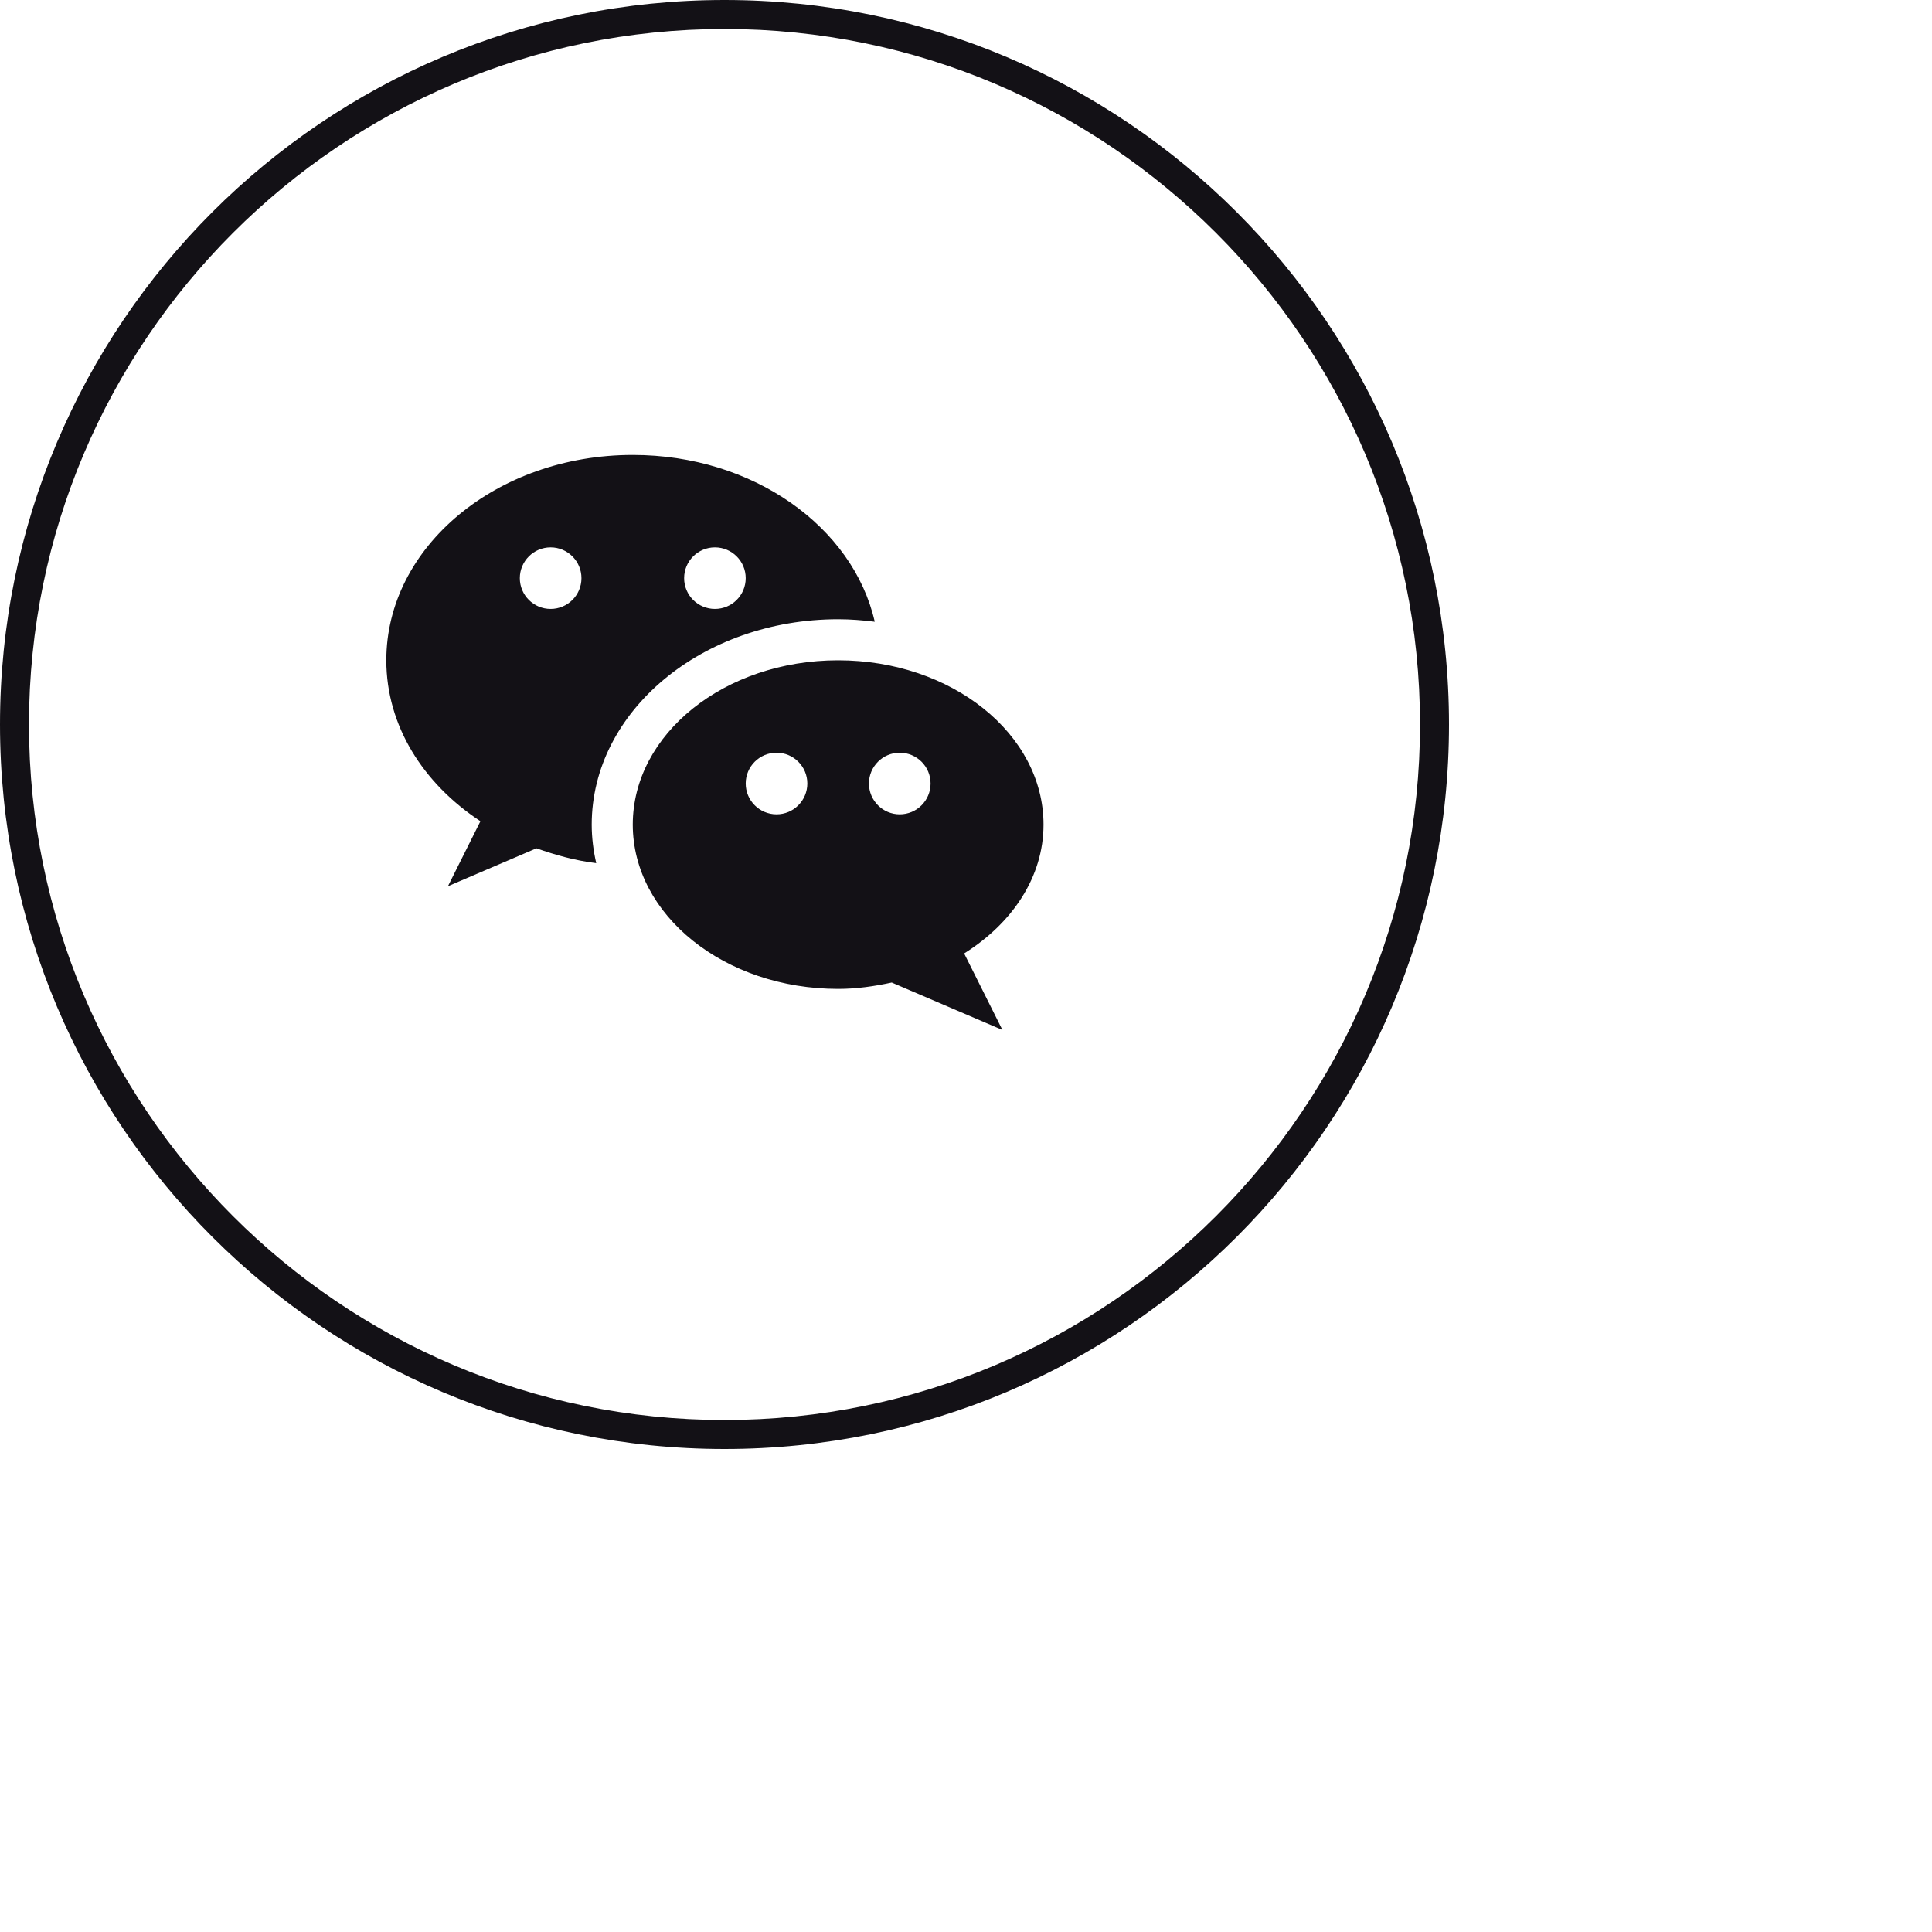 <svg 
 xmlns="http://www.w3.org/2000/svg"
 xmlns:xlink="http://www.w3.org/1999/xlink"
 width="1.27cm" height="1.27cm">
<path fill-rule="evenodd"  fill="rgb(19, 17, 22)"
 d="M18.000,36.000 C8.059,36.000 -0.000,27.941 -0.000,18.000 C-0.000,8.059 8.059,-0.000 18.000,-0.000 C27.941,-0.000 36.000,8.059 36.000,18.000 C36.000,27.941 27.941,36.000 18.000,36.000 ZM18.000,0.720 C8.472,0.720 0.720,8.472 0.720,18.000 C0.720,27.528 8.472,35.280 18.000,35.280 C27.528,35.280 35.280,27.528 35.280,18.000 C35.280,8.472 27.528,0.720 18.000,0.720 ZM23.954,23.688 L24.905,25.589 L22.155,24.411 C21.728,24.503 21.287,24.569 20.824,24.569 C18.006,24.569 15.721,22.741 15.721,20.487 C15.721,18.233 18.006,16.405 20.824,16.405 C23.641,16.405 25.926,18.233 25.926,20.487 C25.926,21.792 25.146,22.941 23.954,23.688 ZM19.293,18.701 C18.870,18.701 18.527,19.044 18.527,19.466 C18.527,19.889 18.870,20.232 19.293,20.232 C19.715,20.232 20.058,19.889 20.058,19.466 C20.058,19.044 19.715,18.701 19.293,18.701 ZM22.354,18.701 C21.932,18.701 21.589,19.044 21.589,19.466 C21.589,19.889 21.932,20.232 22.354,20.232 C22.777,20.232 23.120,19.889 23.120,19.466 C23.120,19.044 22.777,18.701 22.354,18.701 ZM14.701,20.487 C14.701,20.814 14.742,21.134 14.813,21.445 C14.289,21.381 13.800,21.243 13.328,21.076 L11.129,22.018 L11.936,20.403 C10.515,19.470 9.598,18.030 9.598,16.405 C9.598,13.587 12.339,11.303 15.721,11.303 C18.709,11.303 21.194,13.087 21.733,15.447 C21.435,15.410 21.133,15.385 20.824,15.385 C17.447,15.385 14.701,17.673 14.701,20.487 ZM13.680,13.599 C13.258,13.599 12.915,13.942 12.915,14.364 C12.915,14.787 13.258,15.129 13.680,15.129 C14.103,15.129 14.446,14.787 14.446,14.364 C14.446,13.942 14.103,13.599 13.680,13.599 ZM17.762,13.599 C17.340,13.599 16.997,13.942 16.997,14.364 C16.997,14.787 17.340,15.129 17.762,15.129 C18.185,15.129 18.527,14.787 18.527,14.364 C18.527,13.942 18.185,13.599 17.762,13.599 Z"/>
</svg>